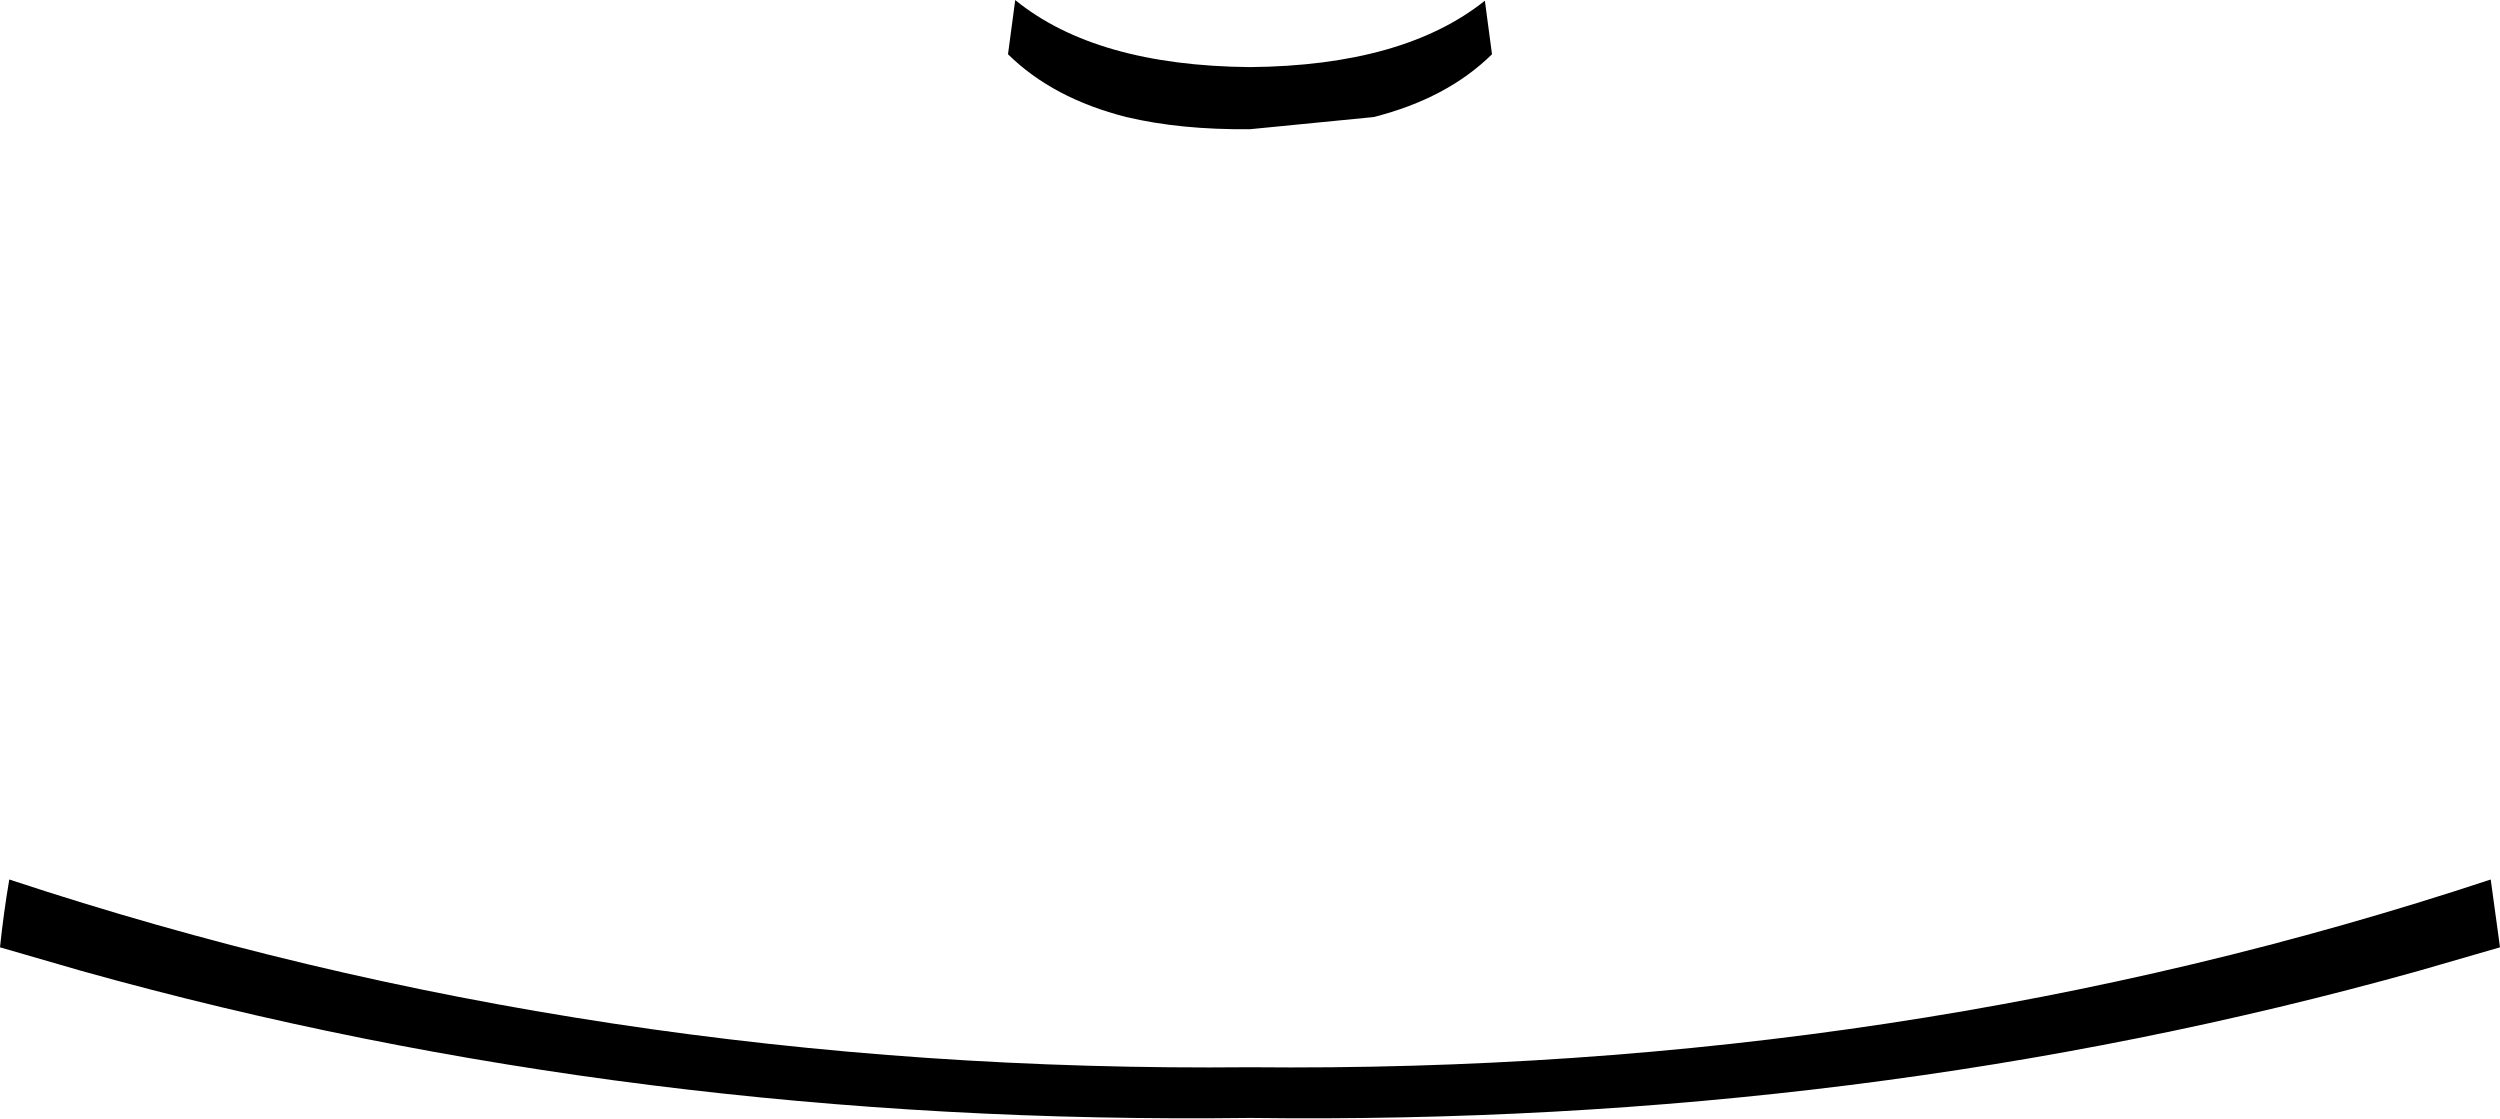 <?xml version="1.0" encoding="UTF-8" standalone="no"?>
<svg xmlns:xlink="http://www.w3.org/1999/xlink" height="78.35px" width="175.1px" xmlns="http://www.w3.org/2000/svg">
  <g transform="matrix(1.0, 0.0, 0.0, 1.0, -312.25, -215.1)">
    <path d="M416.25 215.15 L416.75 218.9 Q413.6 222.0 408.45 223.3 L399.8 224.15 Q394.95 224.2 391.15 223.3 386.0 222.0 382.85 218.9 L383.35 215.15 383.35 215.1 Q389.0 219.7 399.8 219.8 410.55 219.7 416.25 215.15 M399.8 293.4 Q356.75 293.95 317.95 283.1 L312.25 281.45 Q312.5 279.05 312.9 276.7 354.0 290.3 399.8 289.85 445.6 290.3 486.7 276.7 L487.35 281.45 481.65 283.1 Q442.85 293.95 399.8 293.4" fill="#000000" fill-rule="evenodd" stroke="none"/>
  </g>
</svg>
